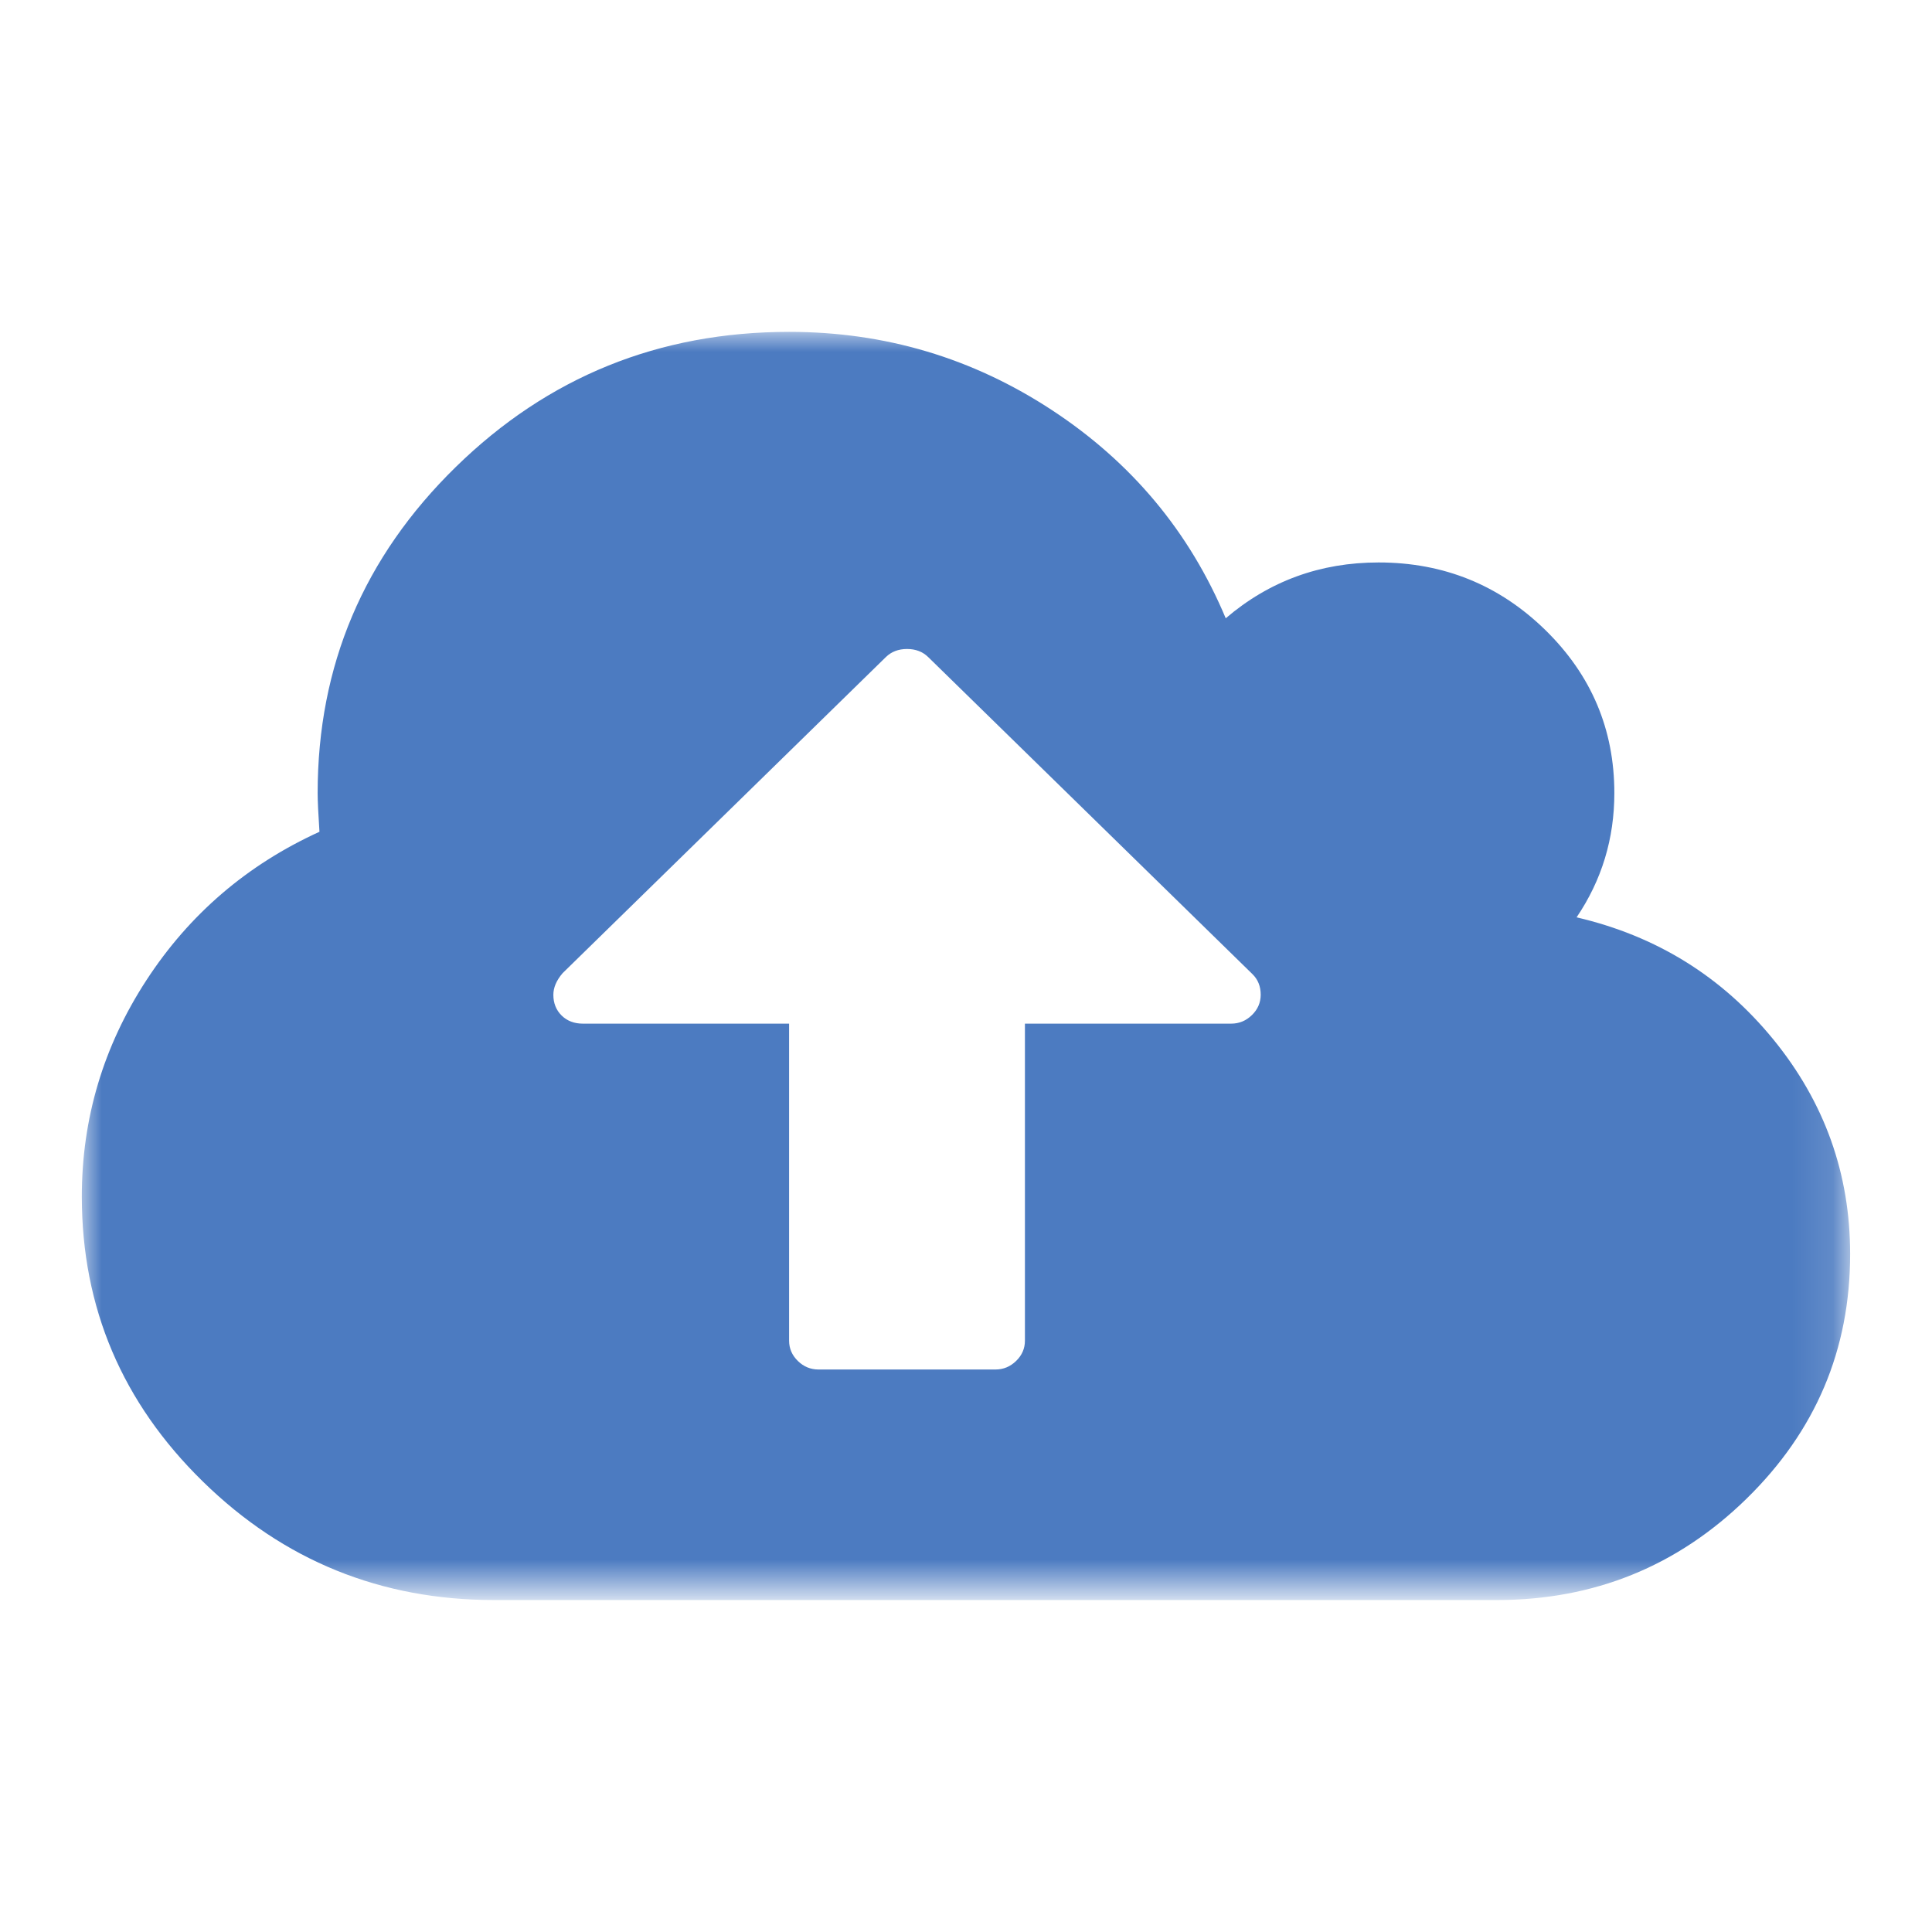 <?xml version="1.0" encoding="utf-8"?>
<!-- Generator: Adobe Illustrator 16.0.0, SVG Export Plug-In . SVG Version: 6.00 Build 0)  -->
<!DOCTYPE svg PUBLIC "-//W3C//DTD SVG 1.1//EN" "http://www.w3.org/Graphics/SVG/1.1/DTD/svg11.dtd">
<svg version="1.1" id="Layer_1" xmlns="http://www.w3.org/2000/svg" xmlns:xlink="http://www.w3.org/1999/xlink" x="0px" y="0px"
	 width="48px" height="48px" viewBox="0 0 48 48" enable-background="new 0 0 48 48" xml:space="preserve">
<title>cloud-upload</title>
<desc>Created with Sketch.</desc>
<g id="Page-1">
	<g id="Artboard" transform="translate(-622, -404)">
		<g id="cloud-upload" transform="translate(620, 396)">
			<g id="cloud">
				<g id="Mask">
				</g>
				<defs>
					<filter id="Adobe_OpacityMaskFilter" filterUnits="userSpaceOnUse" x="4.033" y="16.246" width="43.934" height="31.508">
						<feColorMatrix  type="matrix" values="1 0 0 0 0  0 1 0 0 0  0 0 1 0 0  0 0 0 1 0"/>
					</filter>
				</defs>
				<mask maskUnits="userSpaceOnUse" x="4.033" y="16.246" width="43.934" height="31.508" id="mask-2">
					<g filter="url(#Adobe_OpacityMaskFilter)">
						<rect id="path-1" x="2.033" y="7.77" fill="#FFFFFF" width="48" height="48"/>
					</g>
				</mask>
				<path id="Shape" mask="url(#mask-2)" fill="#4C7BC1" d="M46.056,33.822c-1.274-1.558-2.901-2.569-4.886-3.031
					c0.626-0.925,0.938-1.954,0.938-3.088c0-1.582-0.571-2.932-1.715-4.051c-1.145-1.118-2.525-1.678-4.142-1.678
					c-1.45,0-2.716,0.462-3.798,1.387c-0.9-2.148-2.338-3.871-4.313-5.169c-1.976-1.298-4.153-1.947-6.533-1.947
					c-3.234,0-5.995,1.119-8.283,3.357c-2.289,2.237-3.432,4.938-3.432,8.101c0,0.194,0.015,0.515,0.045,0.962
					c-1.8,0.821-3.234,2.051-4.302,3.692c-1.068,1.641-1.602,3.432-1.602,5.371c0,2.76,1.003,5.12,3.009,7.082
					c2.006,1.963,4.42,2.943,7.242,2.943h24.896c2.425,0,4.495-0.84,6.212-2.518c1.717-1.679,2.574-3.703,2.574-6.076
					C47.967,37.161,47.33,35.383,46.056,33.822z M33.104,33.219c-0.146,0.142-0.316,0.213-0.515,0.213h-5.125v7.877
					c0,0.193-0.072,0.361-0.218,0.503s-0.316,0.213-0.515,0.213h-4.394c-0.198,0-0.37-0.07-0.515-0.213
					c-0.145-0.142-0.217-0.31-0.217-0.503v-7.877H16.48c-0.213,0-0.389-0.067-0.526-0.201c-0.137-0.135-0.206-0.307-0.206-0.515
					c0-0.179,0.076-0.358,0.229-0.537l8.032-7.854c0.137-0.134,0.312-0.201,0.526-0.201c0.214,0,0.389,0.067,0.526,0.201
					l8.055,7.876c0.138,0.134,0.206,0.306,0.206,0.515C33.321,32.909,33.249,33.078,33.104,33.219z"/>
			</g>
		</g>
	</g>
</g>
</svg>

